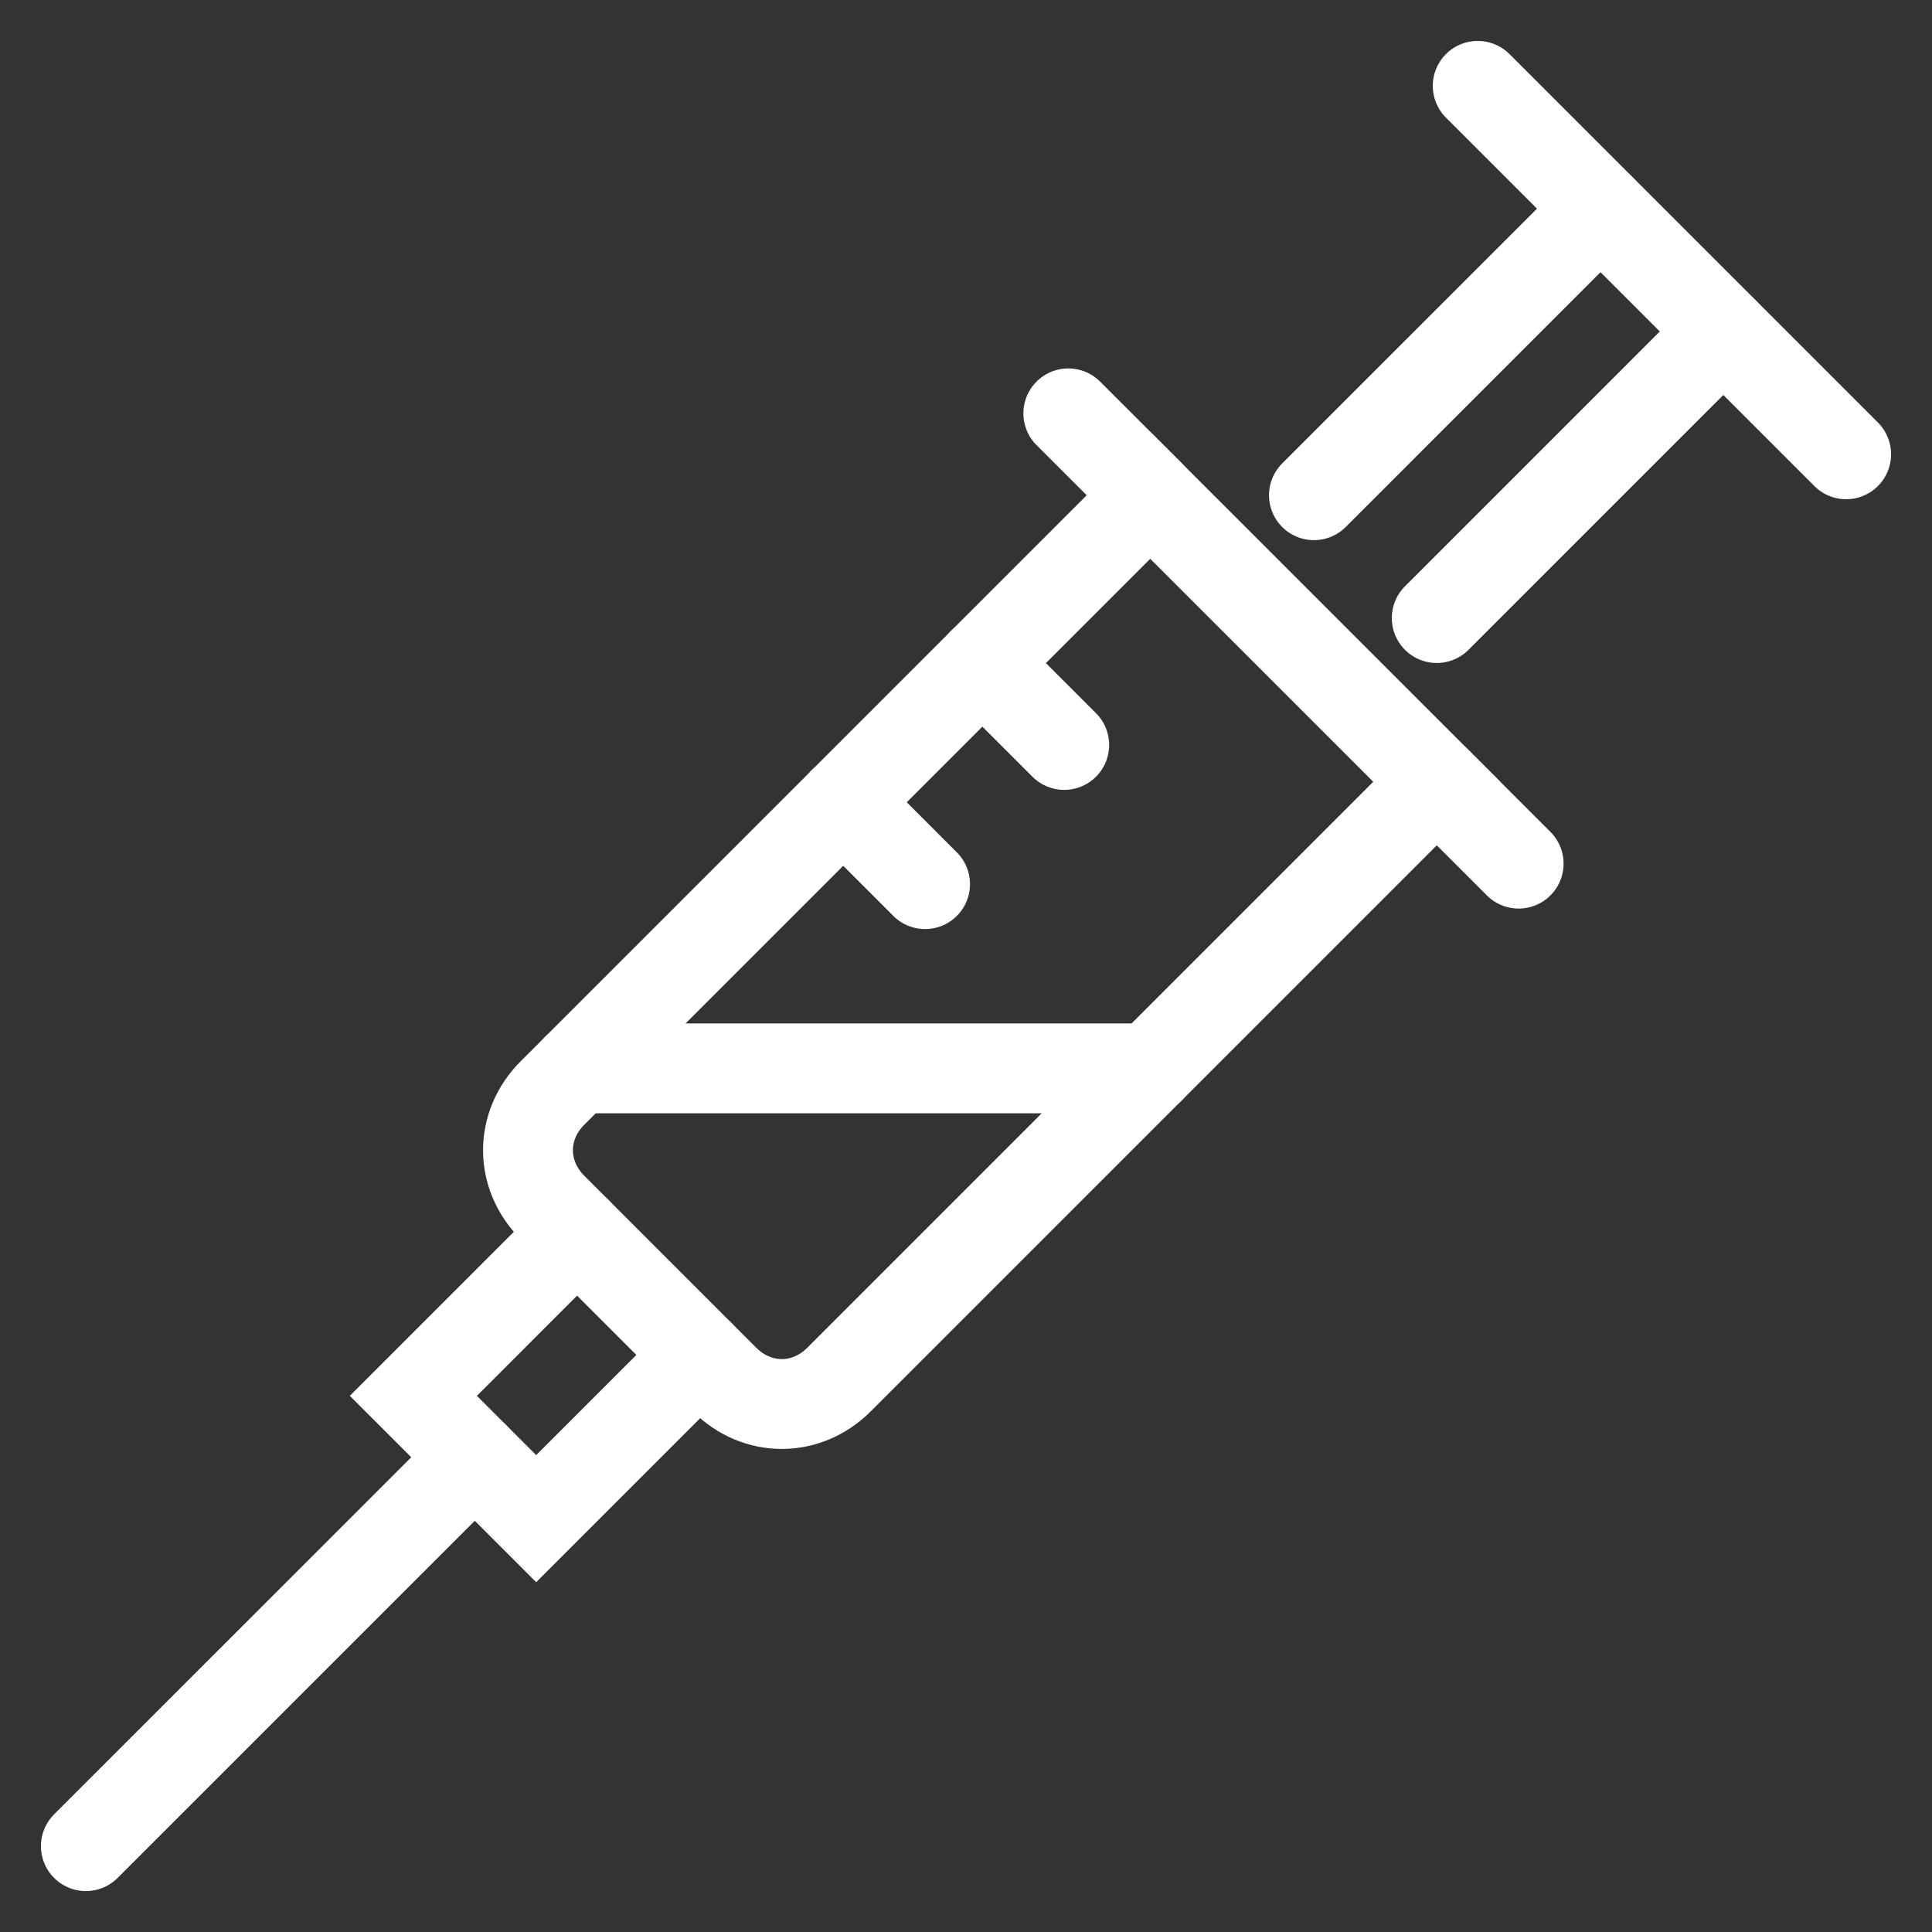<svg width="43" height="43" viewBox="0 0 43 43" fill="none" xmlns="http://www.w3.org/2000/svg">
<rect x="0" y="0" width="43" height="43" fill="#333333" stroke="none"/>
<path d="M16.124 30.703L12.298 26.876C11.569 26.147 11.569 25.054 12.298 24.325L25.6 11.023L31.978 17.4L18.675 30.703C17.947 31.431 16.853 31.431 16.124 30.703Z" stroke="white" stroke-width="2" stroke-miterlimit="10" stroke-linecap="round"/>
<path d="M10.567 32.434L1.911 41.089" stroke="white" stroke-width="2" stroke-miterlimit="10" stroke-linecap="round"/>
<path d="M15.578 30.156L11.934 33.8L9.2 31.067L12.845 27.422" stroke="white" stroke-width="2" stroke-miterlimit="10" stroke-linecap="round"/>
<path d="M35.622 4.645L29.244 11.022" stroke="white" stroke-width="2" stroke-miterlimit="10" stroke-linecap="round"/>
<path d="M41.089 10.111L32.889 1.911" stroke="white" stroke-width="2" stroke-miterlimit="10" stroke-linecap="round"/>
<path d="M31.977 13.756L38.355 7.378" stroke="white" stroke-width="2" stroke-miterlimit="10" stroke-linecap="round"/>
<path d="M25.6 11.022L23.777 9.2" stroke="white" stroke-width="2" stroke-miterlimit="10" stroke-linecap="round"/>
<path d="M33.8 19.222L31.977 17.4" stroke="white" stroke-width="2" stroke-miterlimit="10" stroke-linecap="round"/>
<path d="M12.845 23.778H25.6" stroke="white" stroke-width="2" stroke-miterlimit="10" stroke-linecap="round"/>
<path d="M18.767 17.855L20.589 19.678" stroke="white" stroke-width="2" stroke-miterlimit="10" stroke-linecap="round"/>
<path d="M21.864 14.758L23.686 16.58" stroke="white" stroke-width="2" stroke-miterlimit="10" stroke-linecap="round"/>
</svg>
